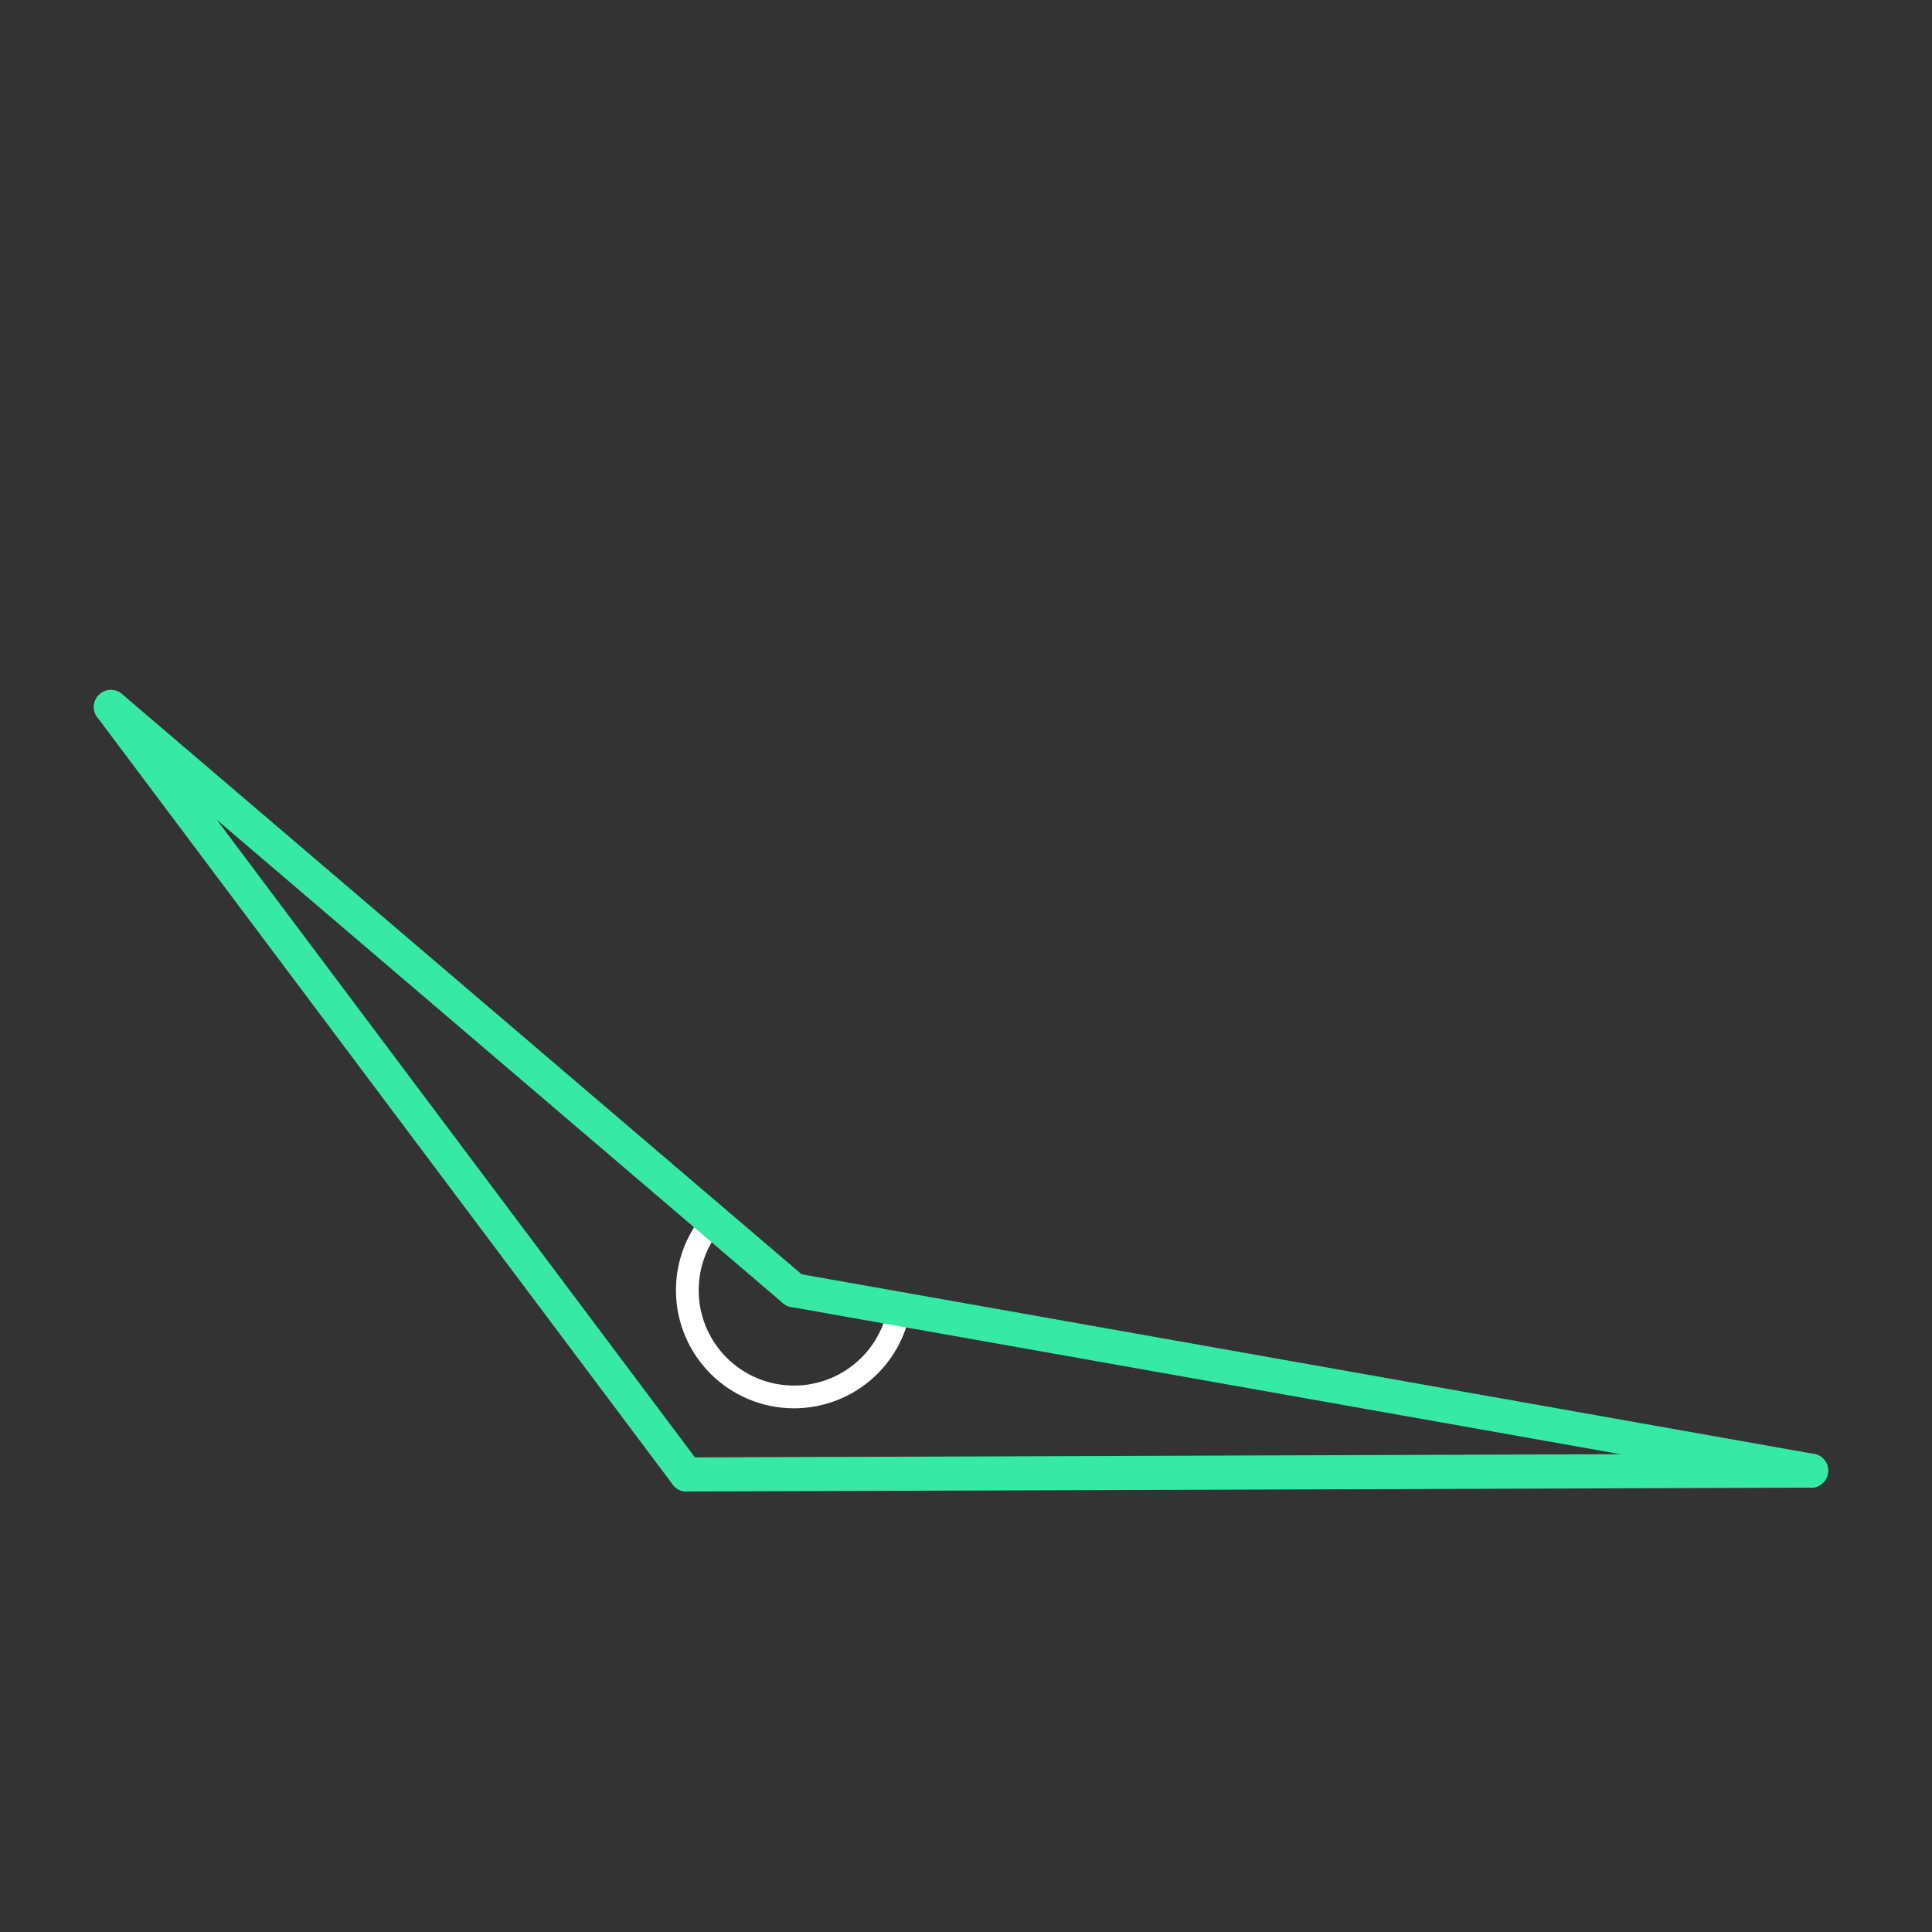 <svg id="_14" data-name="14" xmlns="http://www.w3.org/2000/svg" viewBox="0 0 170 170"><rect x="0" y="0" width="170" height="170" fill="#333333" stroke="none"/><defs><style>.cls-1{opacity:0;}.cls-2{fill:#2580b2;}.cls-3,.cls-4{fill:none;}.cls-3{stroke:#fff;stroke-miterlimit:10;stroke-width:2px;}.cls-4{stroke:#36eaa5;stroke-linecap:round;stroke-linejoin:round;stroke-width:3px;}</style></defs><title>14_tool2D</title><g id="transparent_bg" data-name="transparent bg" class="cls-1"><rect class="cls-2" width="170" height="170"/></g><g id="tool2D"><path class="cls-3" d="M69.87,113.53l9.25,1.61a9.39,9.39,0,1,1-16.45-7.64Z"/></g><g id="shape"><path class="cls-4" d="M9.76,62.21l50.65,67.54"/><path class="cls-4" d="M60.42,129.74l98.94-.34"/><path class="cls-4" d="M159.36,129.41L69.87,113.53"/><path class="cls-4" d="M69.87,113.53L9.76,62.21"/></g></svg>